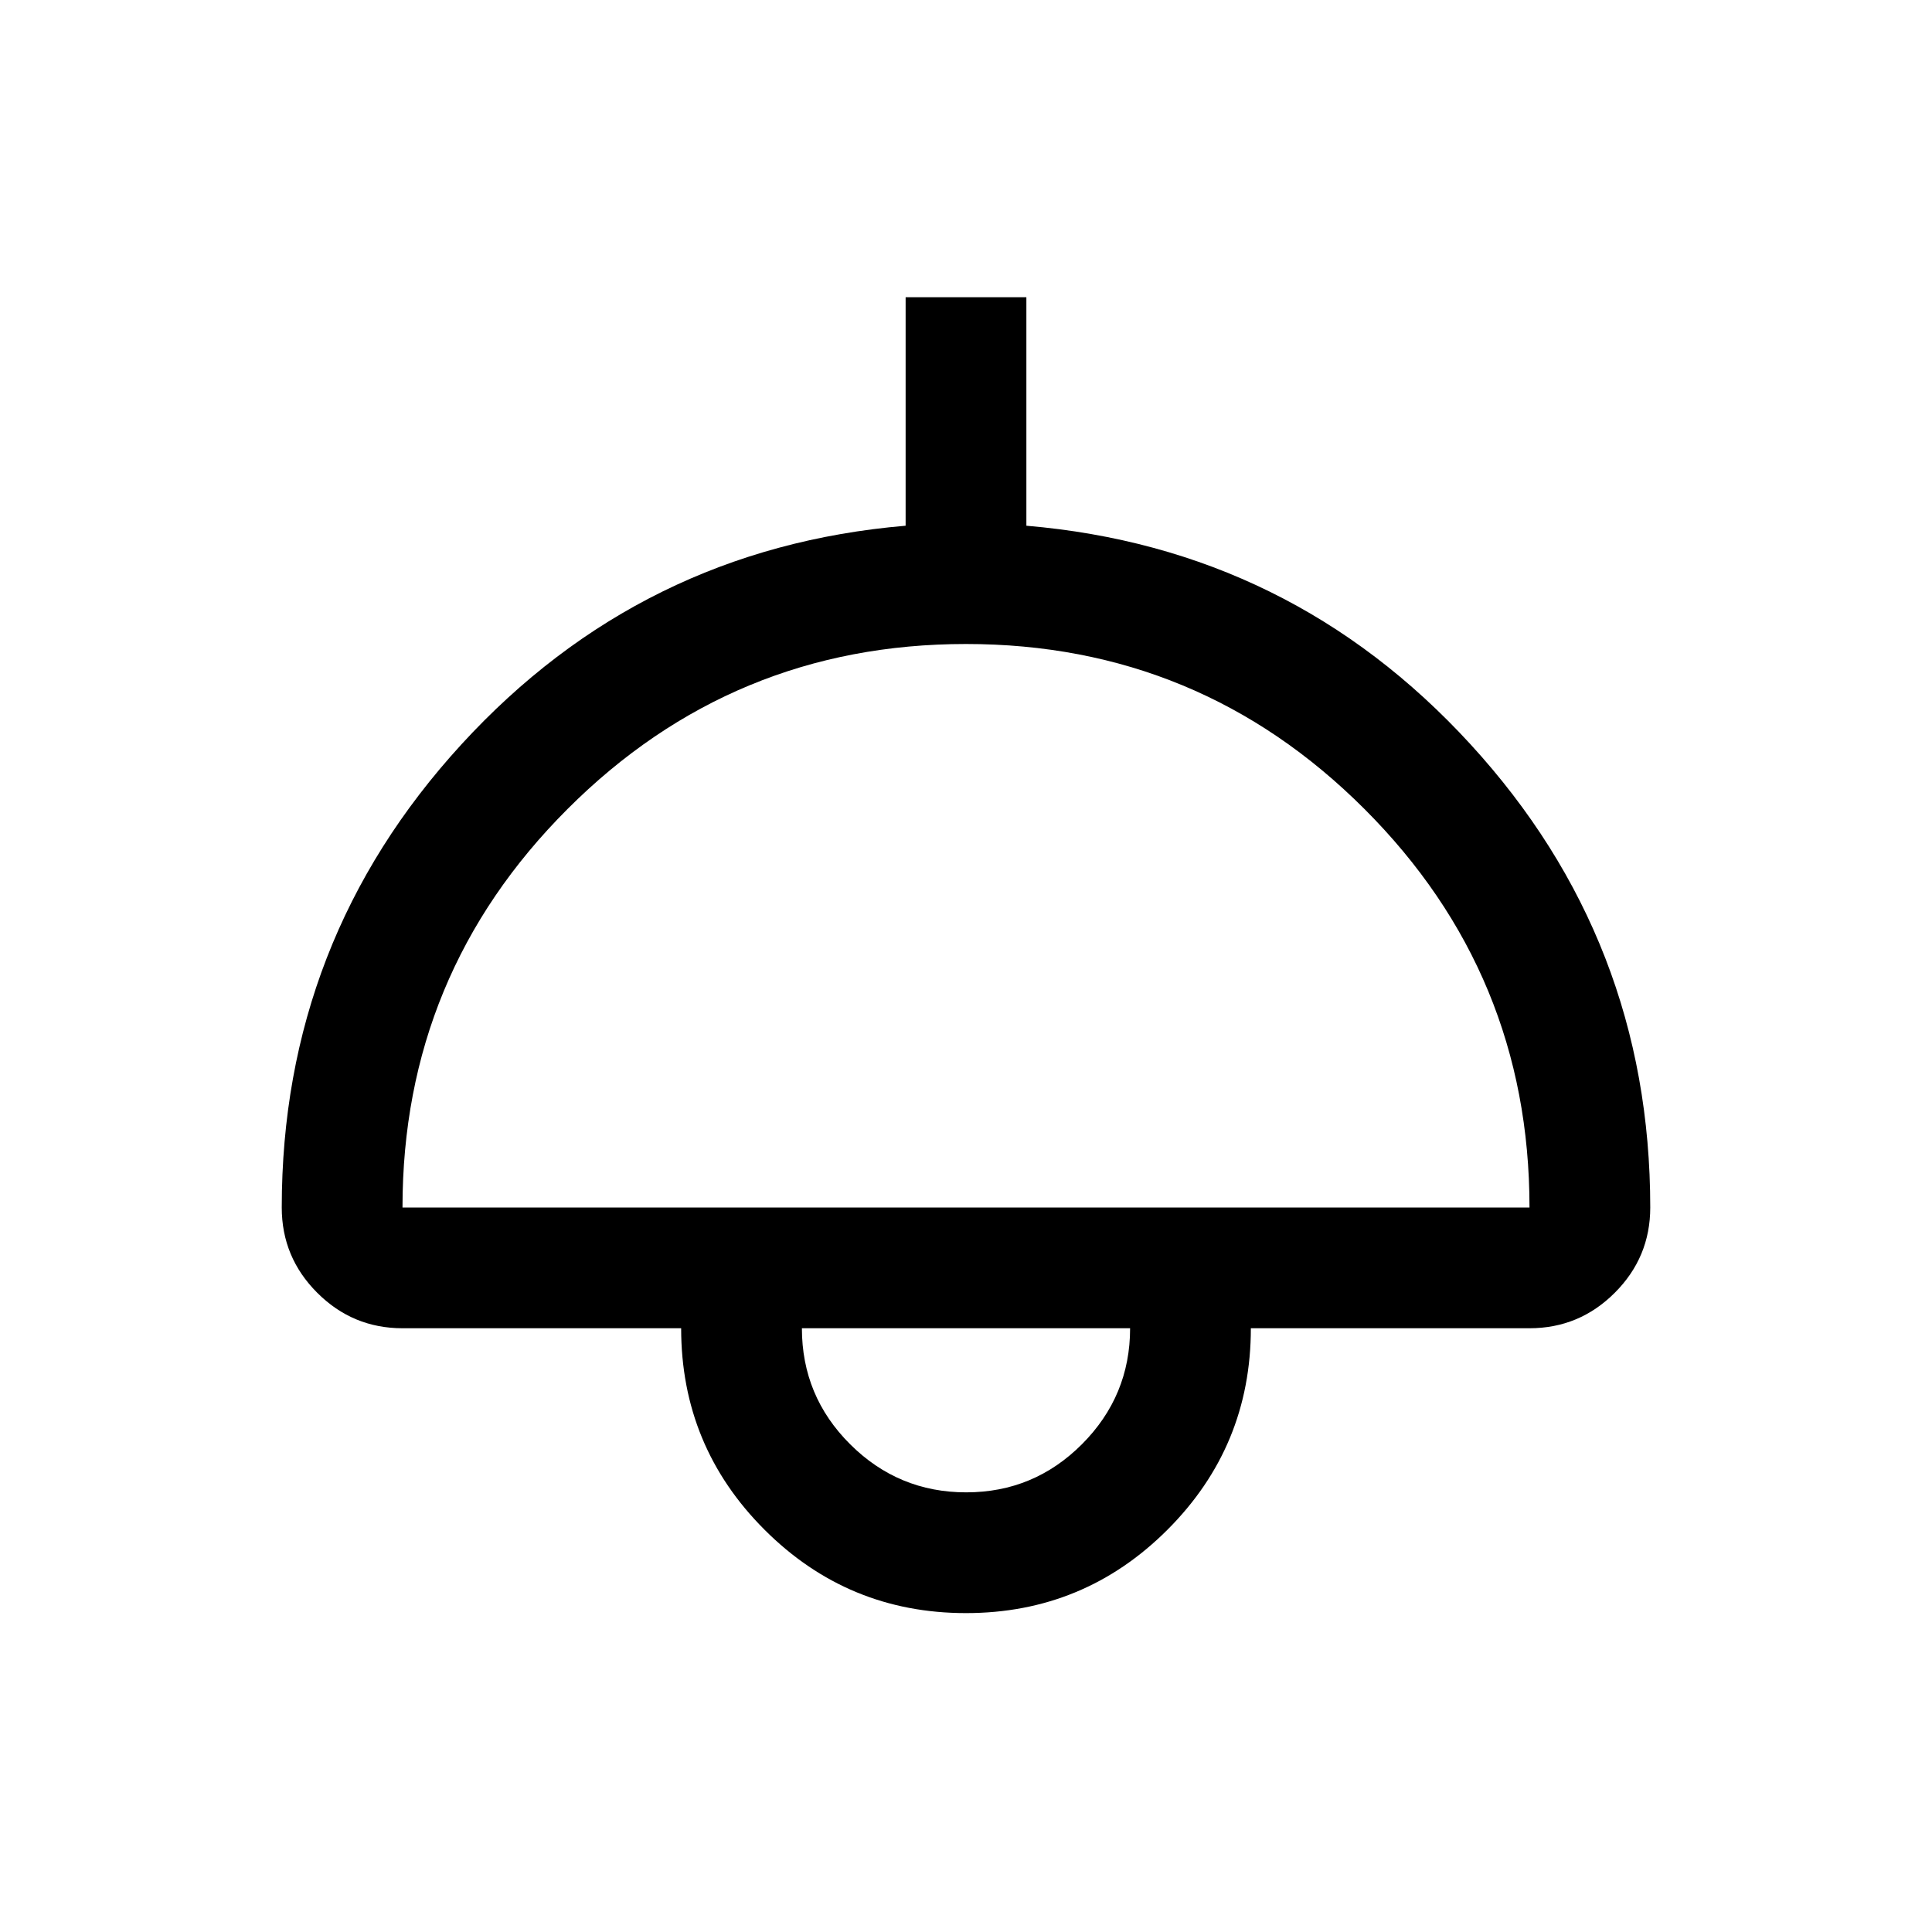 <svg xmlns="http://www.w3.org/2000/svg" height="24" viewBox="0 -960 960 960" width="24"><path d="M480-158.46q-58.69 0-100.11-41.43-41.43-41.42-41.43-100.11H200q-24.75 0-42.37-17.63Q140-335.25 140-360q0-132.69 89.31-230.15Q318.62-687.61 450-698.77v-113.54h60v113.54q131.38 11.16 220.69 108.62Q820-492.69 820-360q0 24.75-17.63 42.37Q784.75-300 760-300H621.54q0 58.69-41.43 100.11-41.42 41.43-100.11 41.43ZM200-360h560q0-116-82-198t-198-82q-116 0-198 82t-82 198Zm280.1 141.54q33.67 0 57.55-23.95 23.89-23.96 23.89-57.59H398.46q0 33.77 23.98 57.65 23.98 23.89 57.66 23.89ZM480-300Z"/></svg>